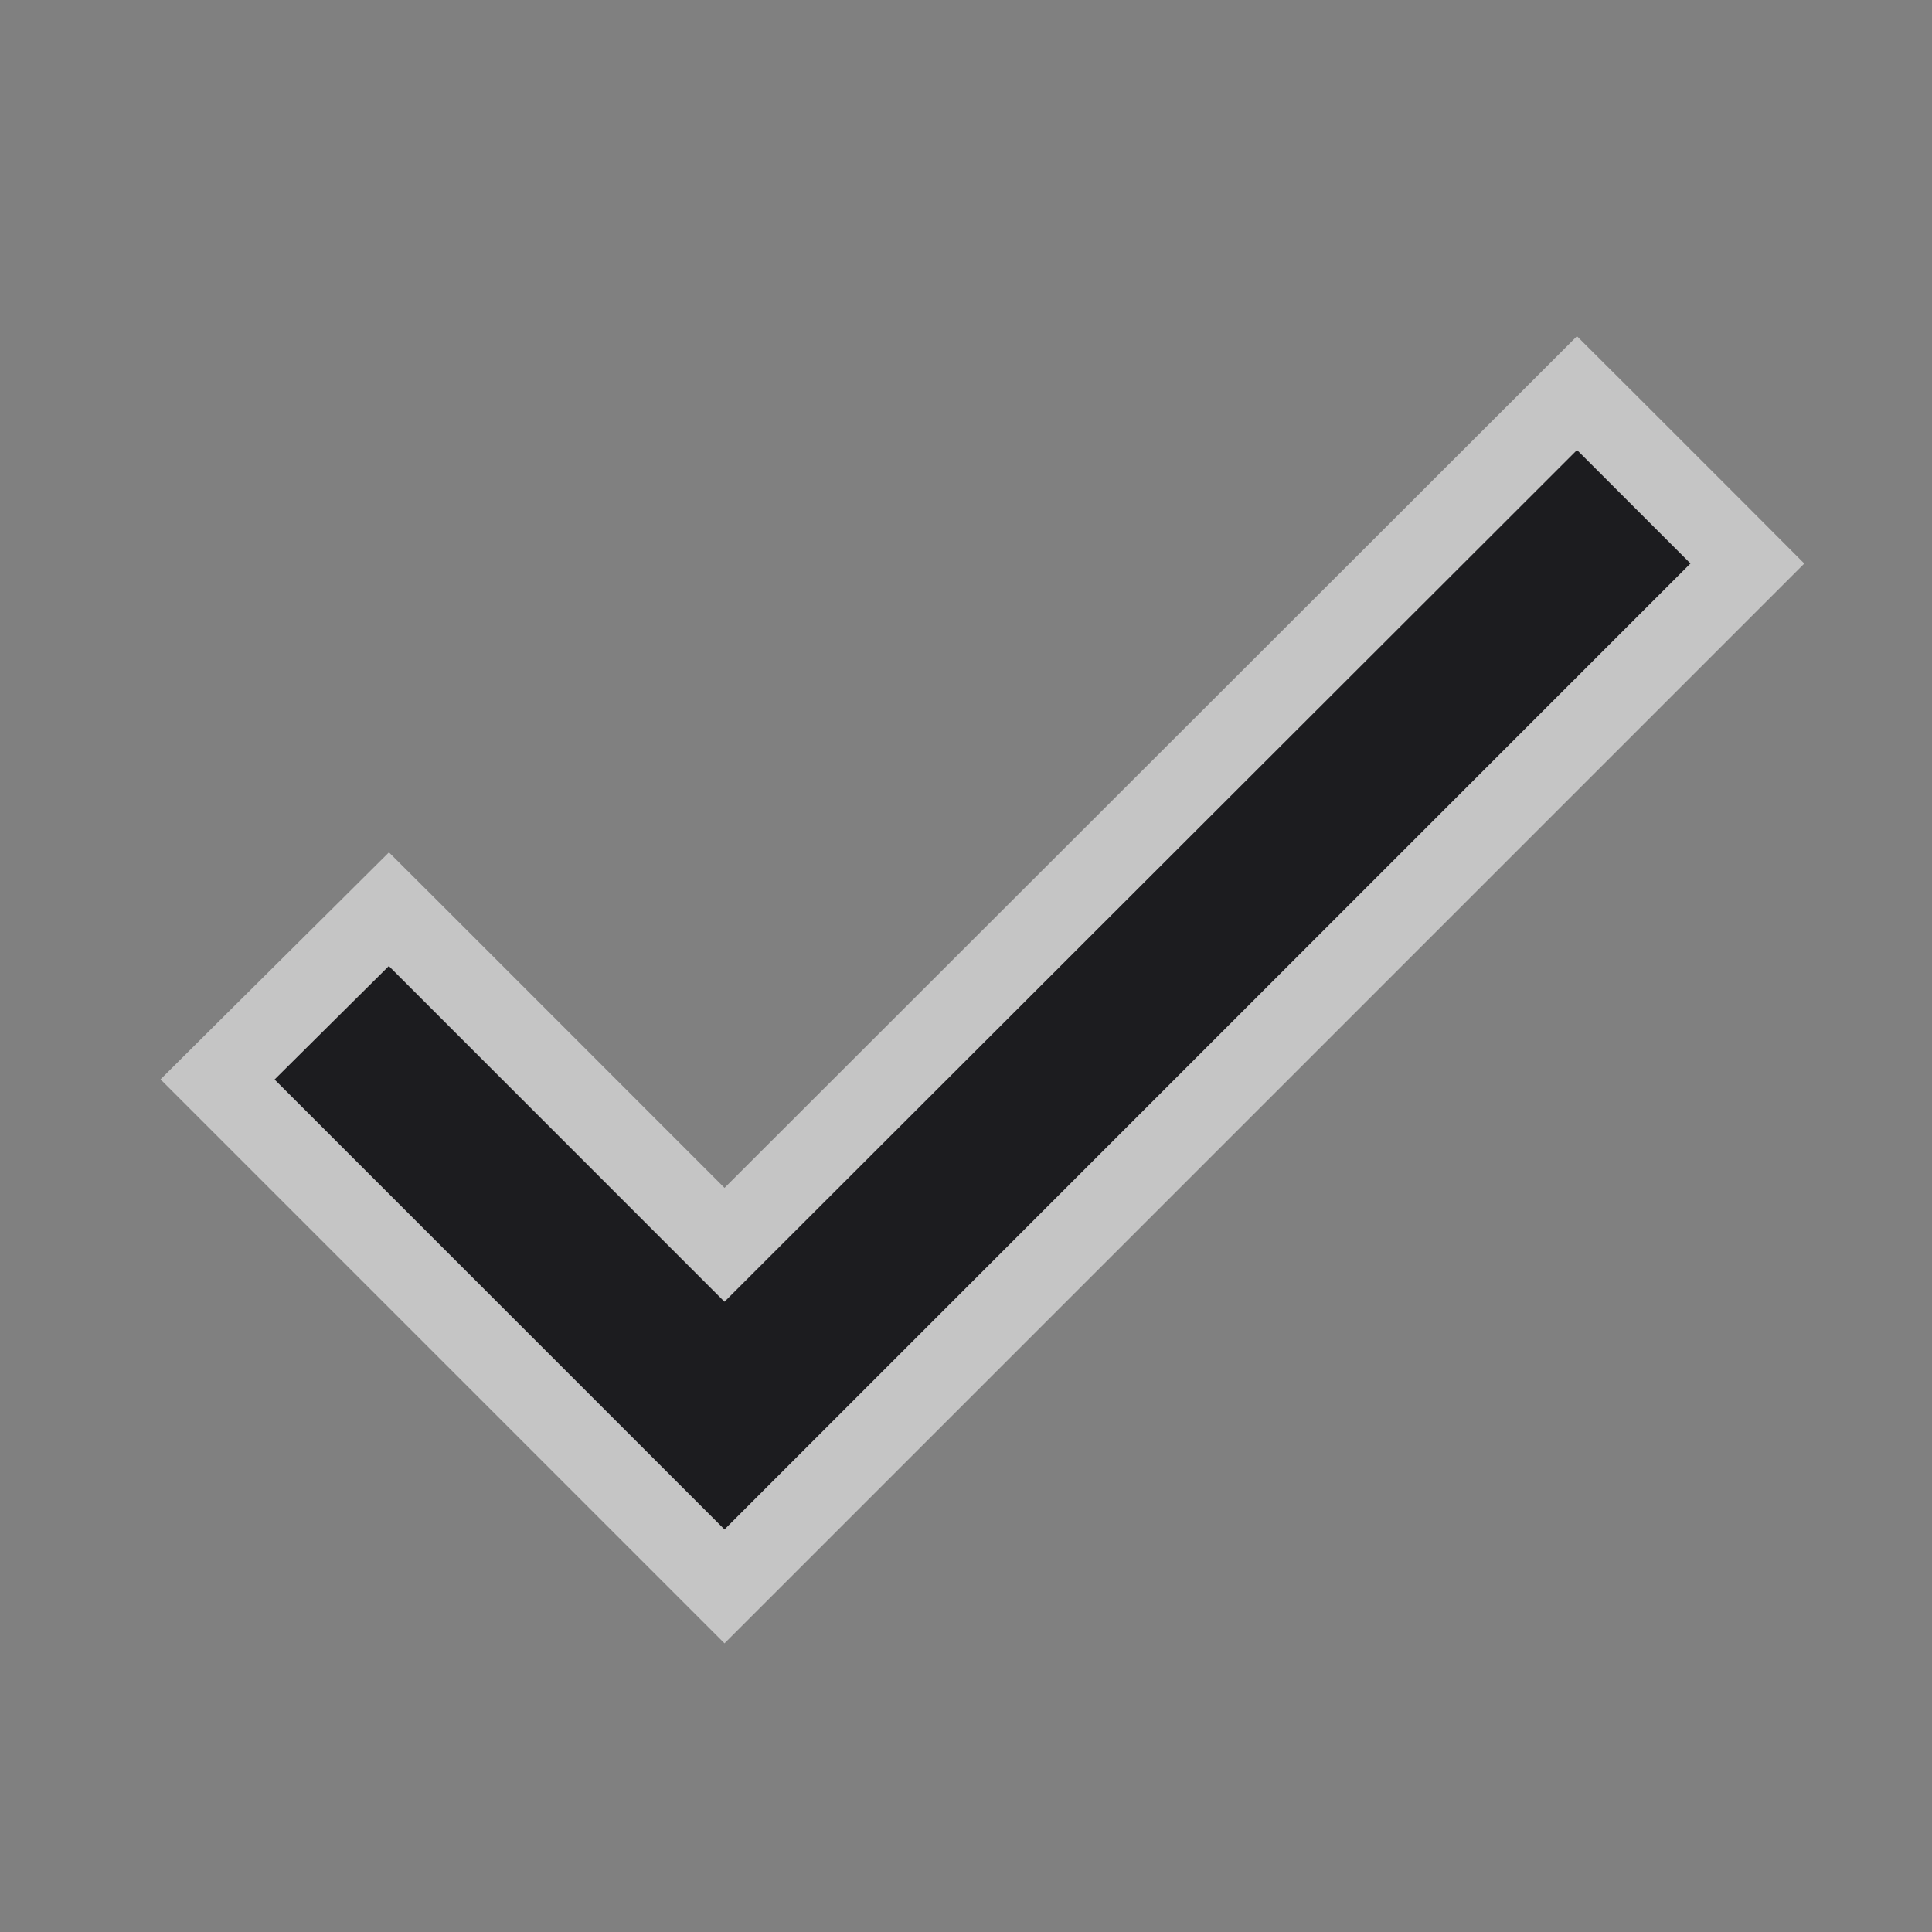 <svg xmlns="http://www.w3.org/2000/svg" width="24" height="24" fill="none"><rect width="100%" height="100%" fill="#808080" stroke="none"/><path fill="#1C1C1F" d="M9 16.17 4.83 12l-1.42 1.41L9 19 21 7l-1.41-1.41L9 16.17Z"/><path stroke="#fff" stroke-opacity=".54" d="m5.184 11.646-.353-.352-.353.351-1.42 1.41-.356.354.354.354 5.59 5.59.354.354.354-.354 12-12L21.707 7l-.353-.354-1.41-1.41-.354-.353-.353.353L9 15.463l-3.816-3.817Z"/></svg>